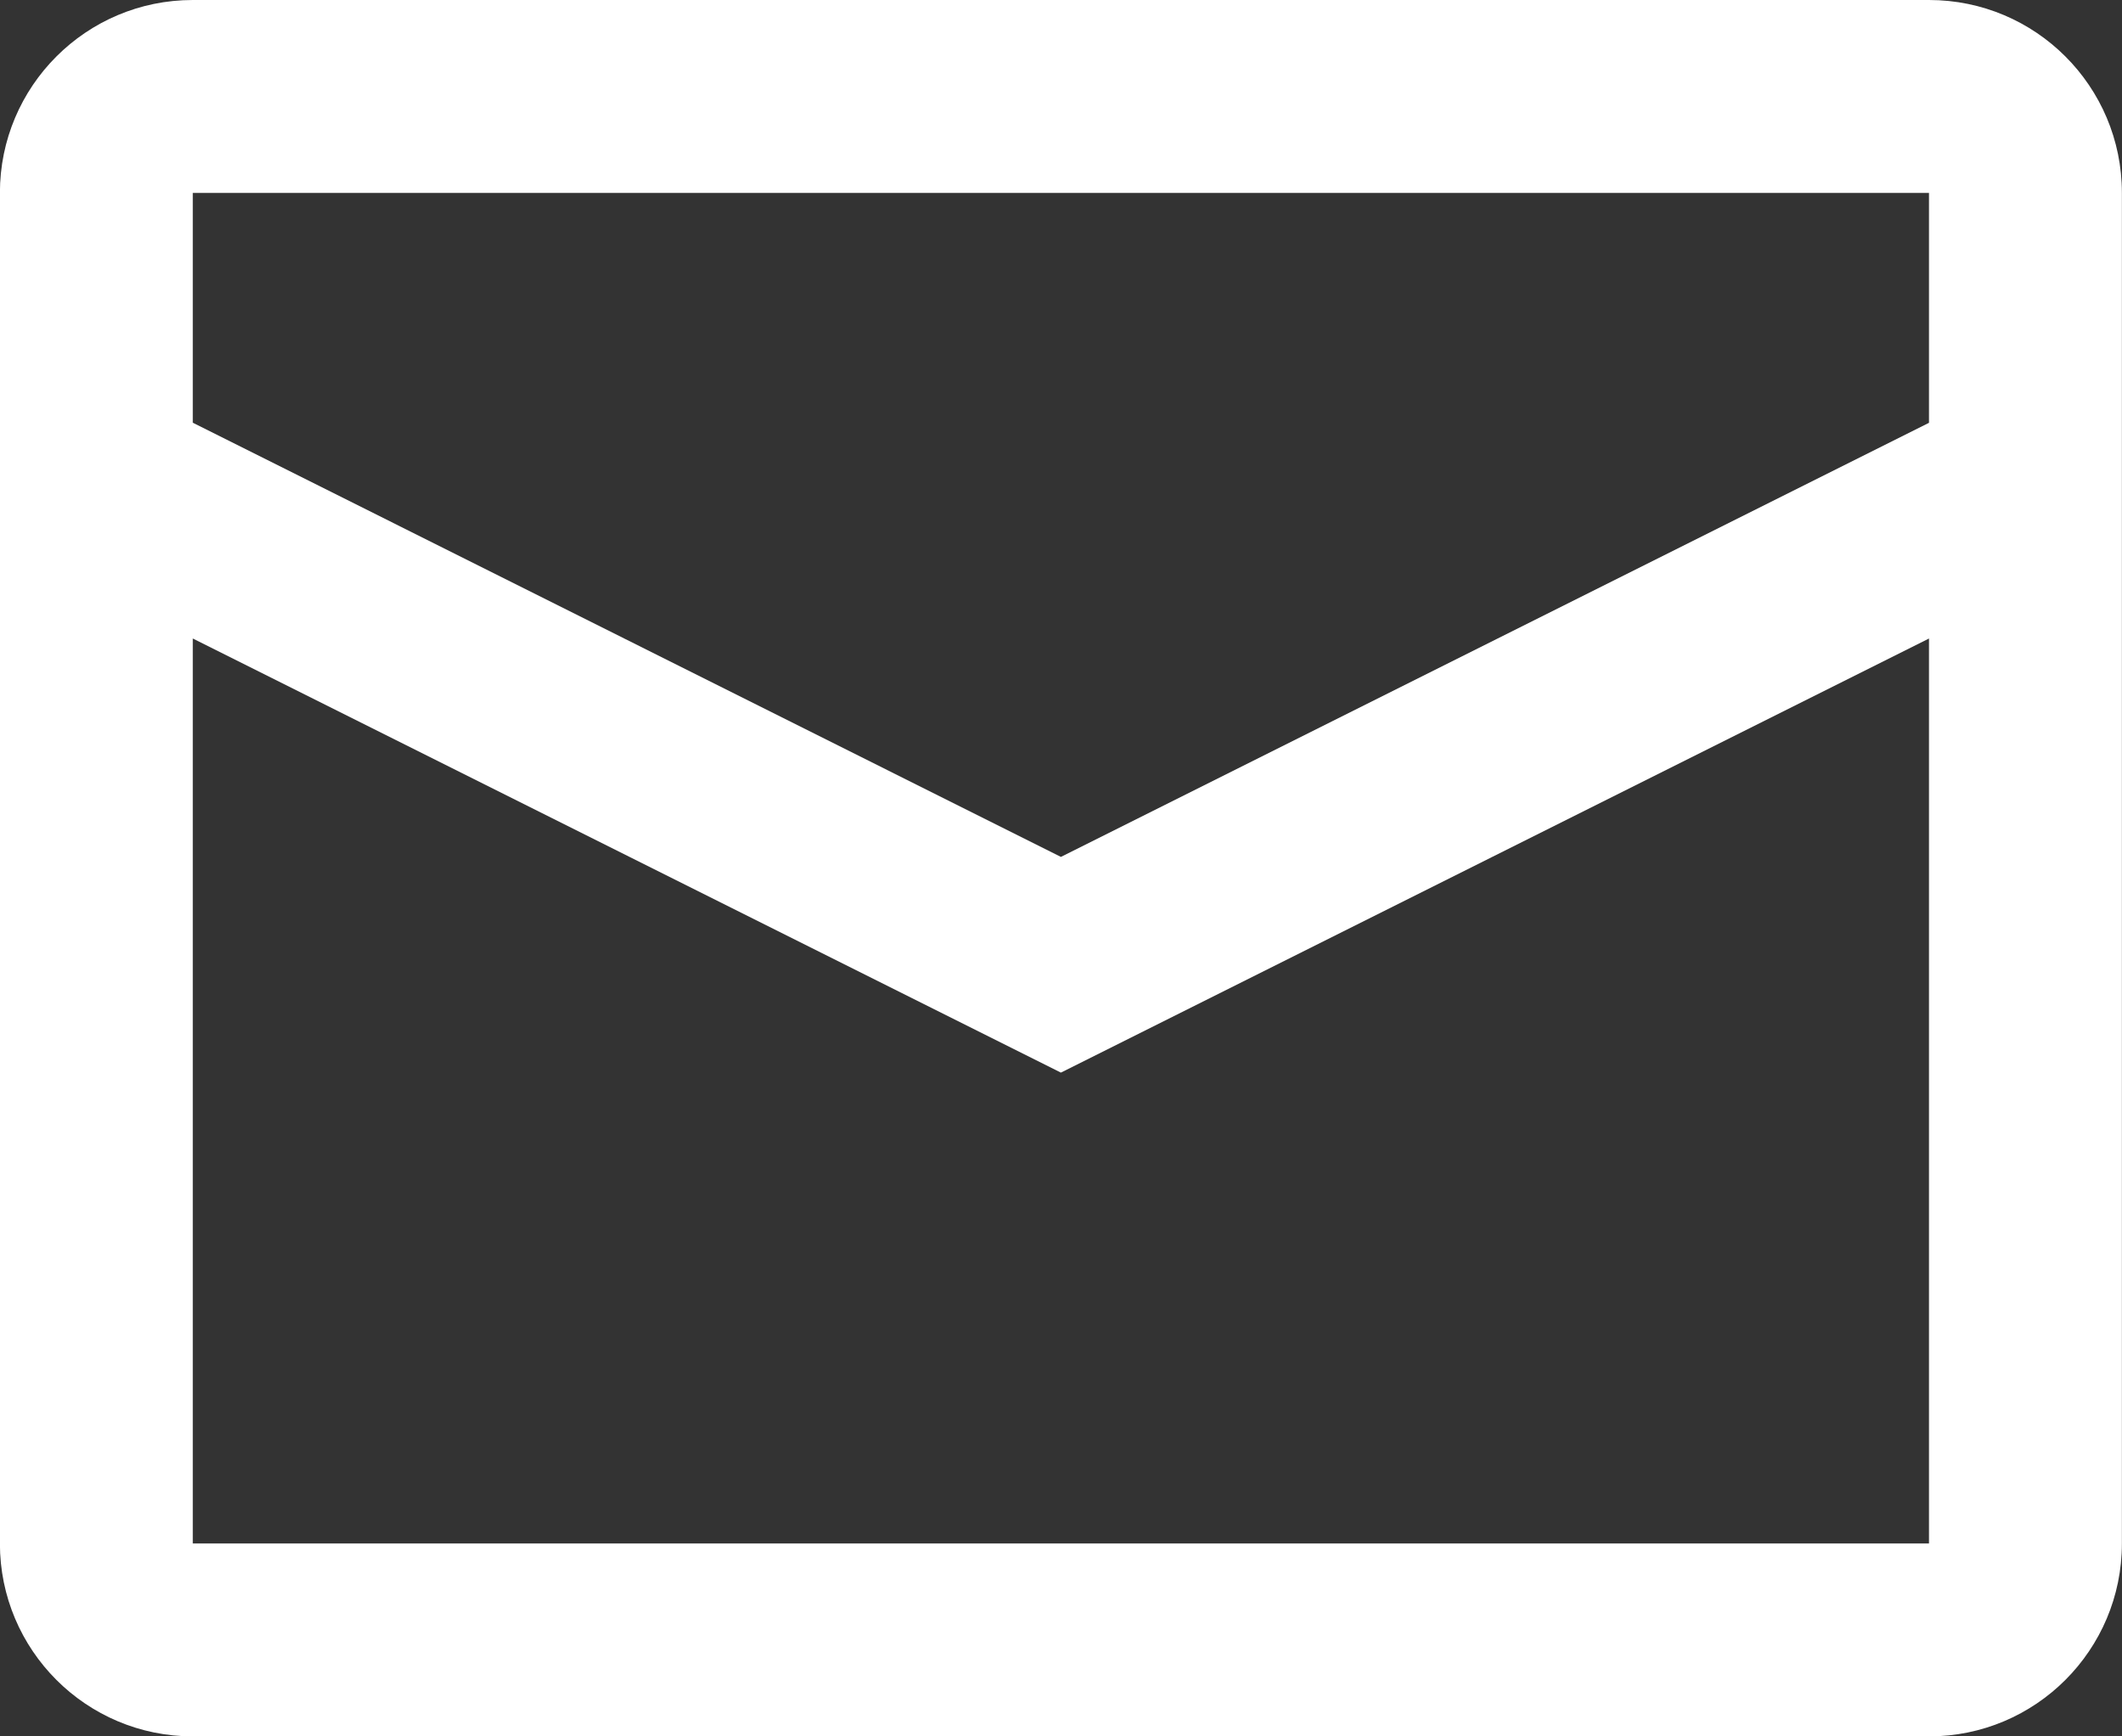 <svg width="22" height="18" viewBox="0 0 22 18" fill="none" xmlns="http://www.w3.org/2000/svg">
<rect x="0" y="0" width="22" height="18" fill="#333333" stroke="none"/>
<path fill-rule="evenodd" clip-rule="evenodd" d="M1.999 0H19.999C21.104 0 21.999 0.895 21.999 2V16C21.999 17.105 21.104 18 19.999 18H1.999C0.894 18 -0.001 17.105 -0.001 16V2C-0.001 0.895 0.894 0 1.999 0ZM1.999 6.619V16H19.999V6.619L10.999 11.119L1.999 6.619ZM1.999 4.382L10.999 8.883L19.999 4.383V2H1.999V4.382Z" fill="white"/>
</svg>
